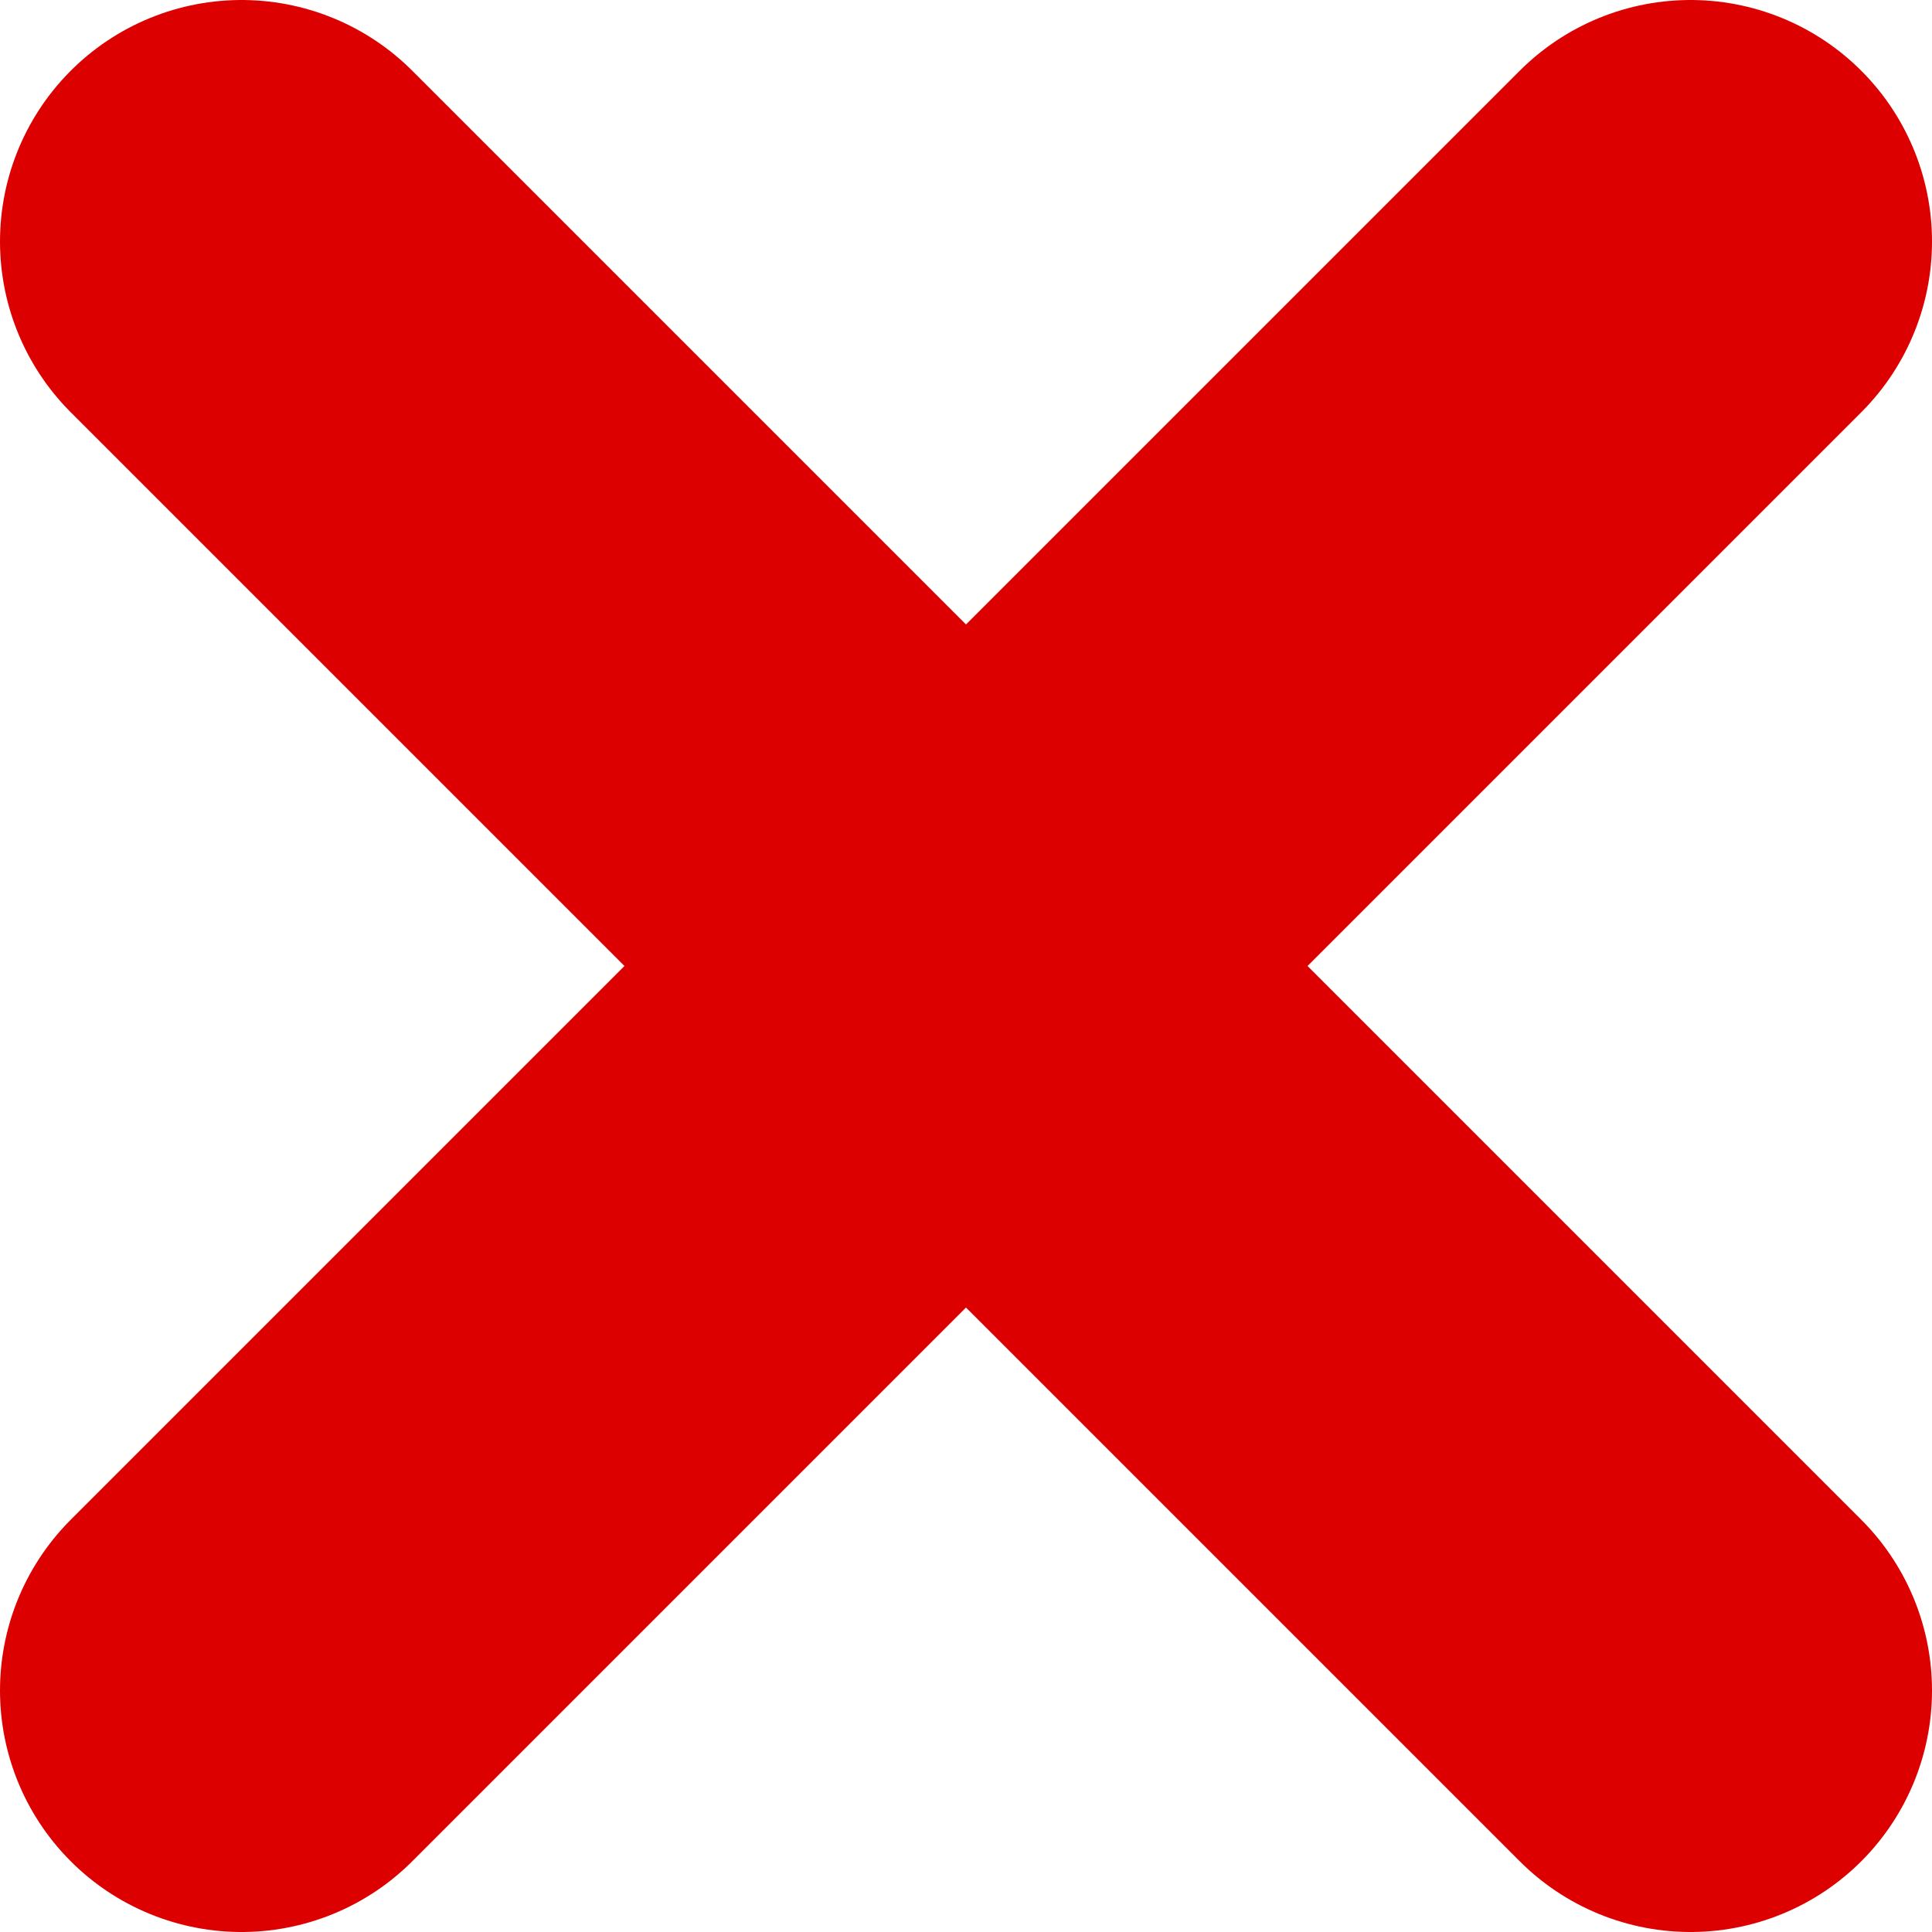 <svg xmlns="http://www.w3.org/2000/svg" xmlns:xlink="http://www.w3.org/1999/xlink"
    width="16px" height="16px" viewBox="0 0 16 16" >

    <line x1="2" y1="2" x2="14" y2="14" stroke="#dd0000" stroke-width="4" stroke-linecap="round" />
    <line x1="14" y1="2" x2="2" y2="14" stroke="#dd0000" stroke-width="4" stroke-linecap="round" />
</svg>